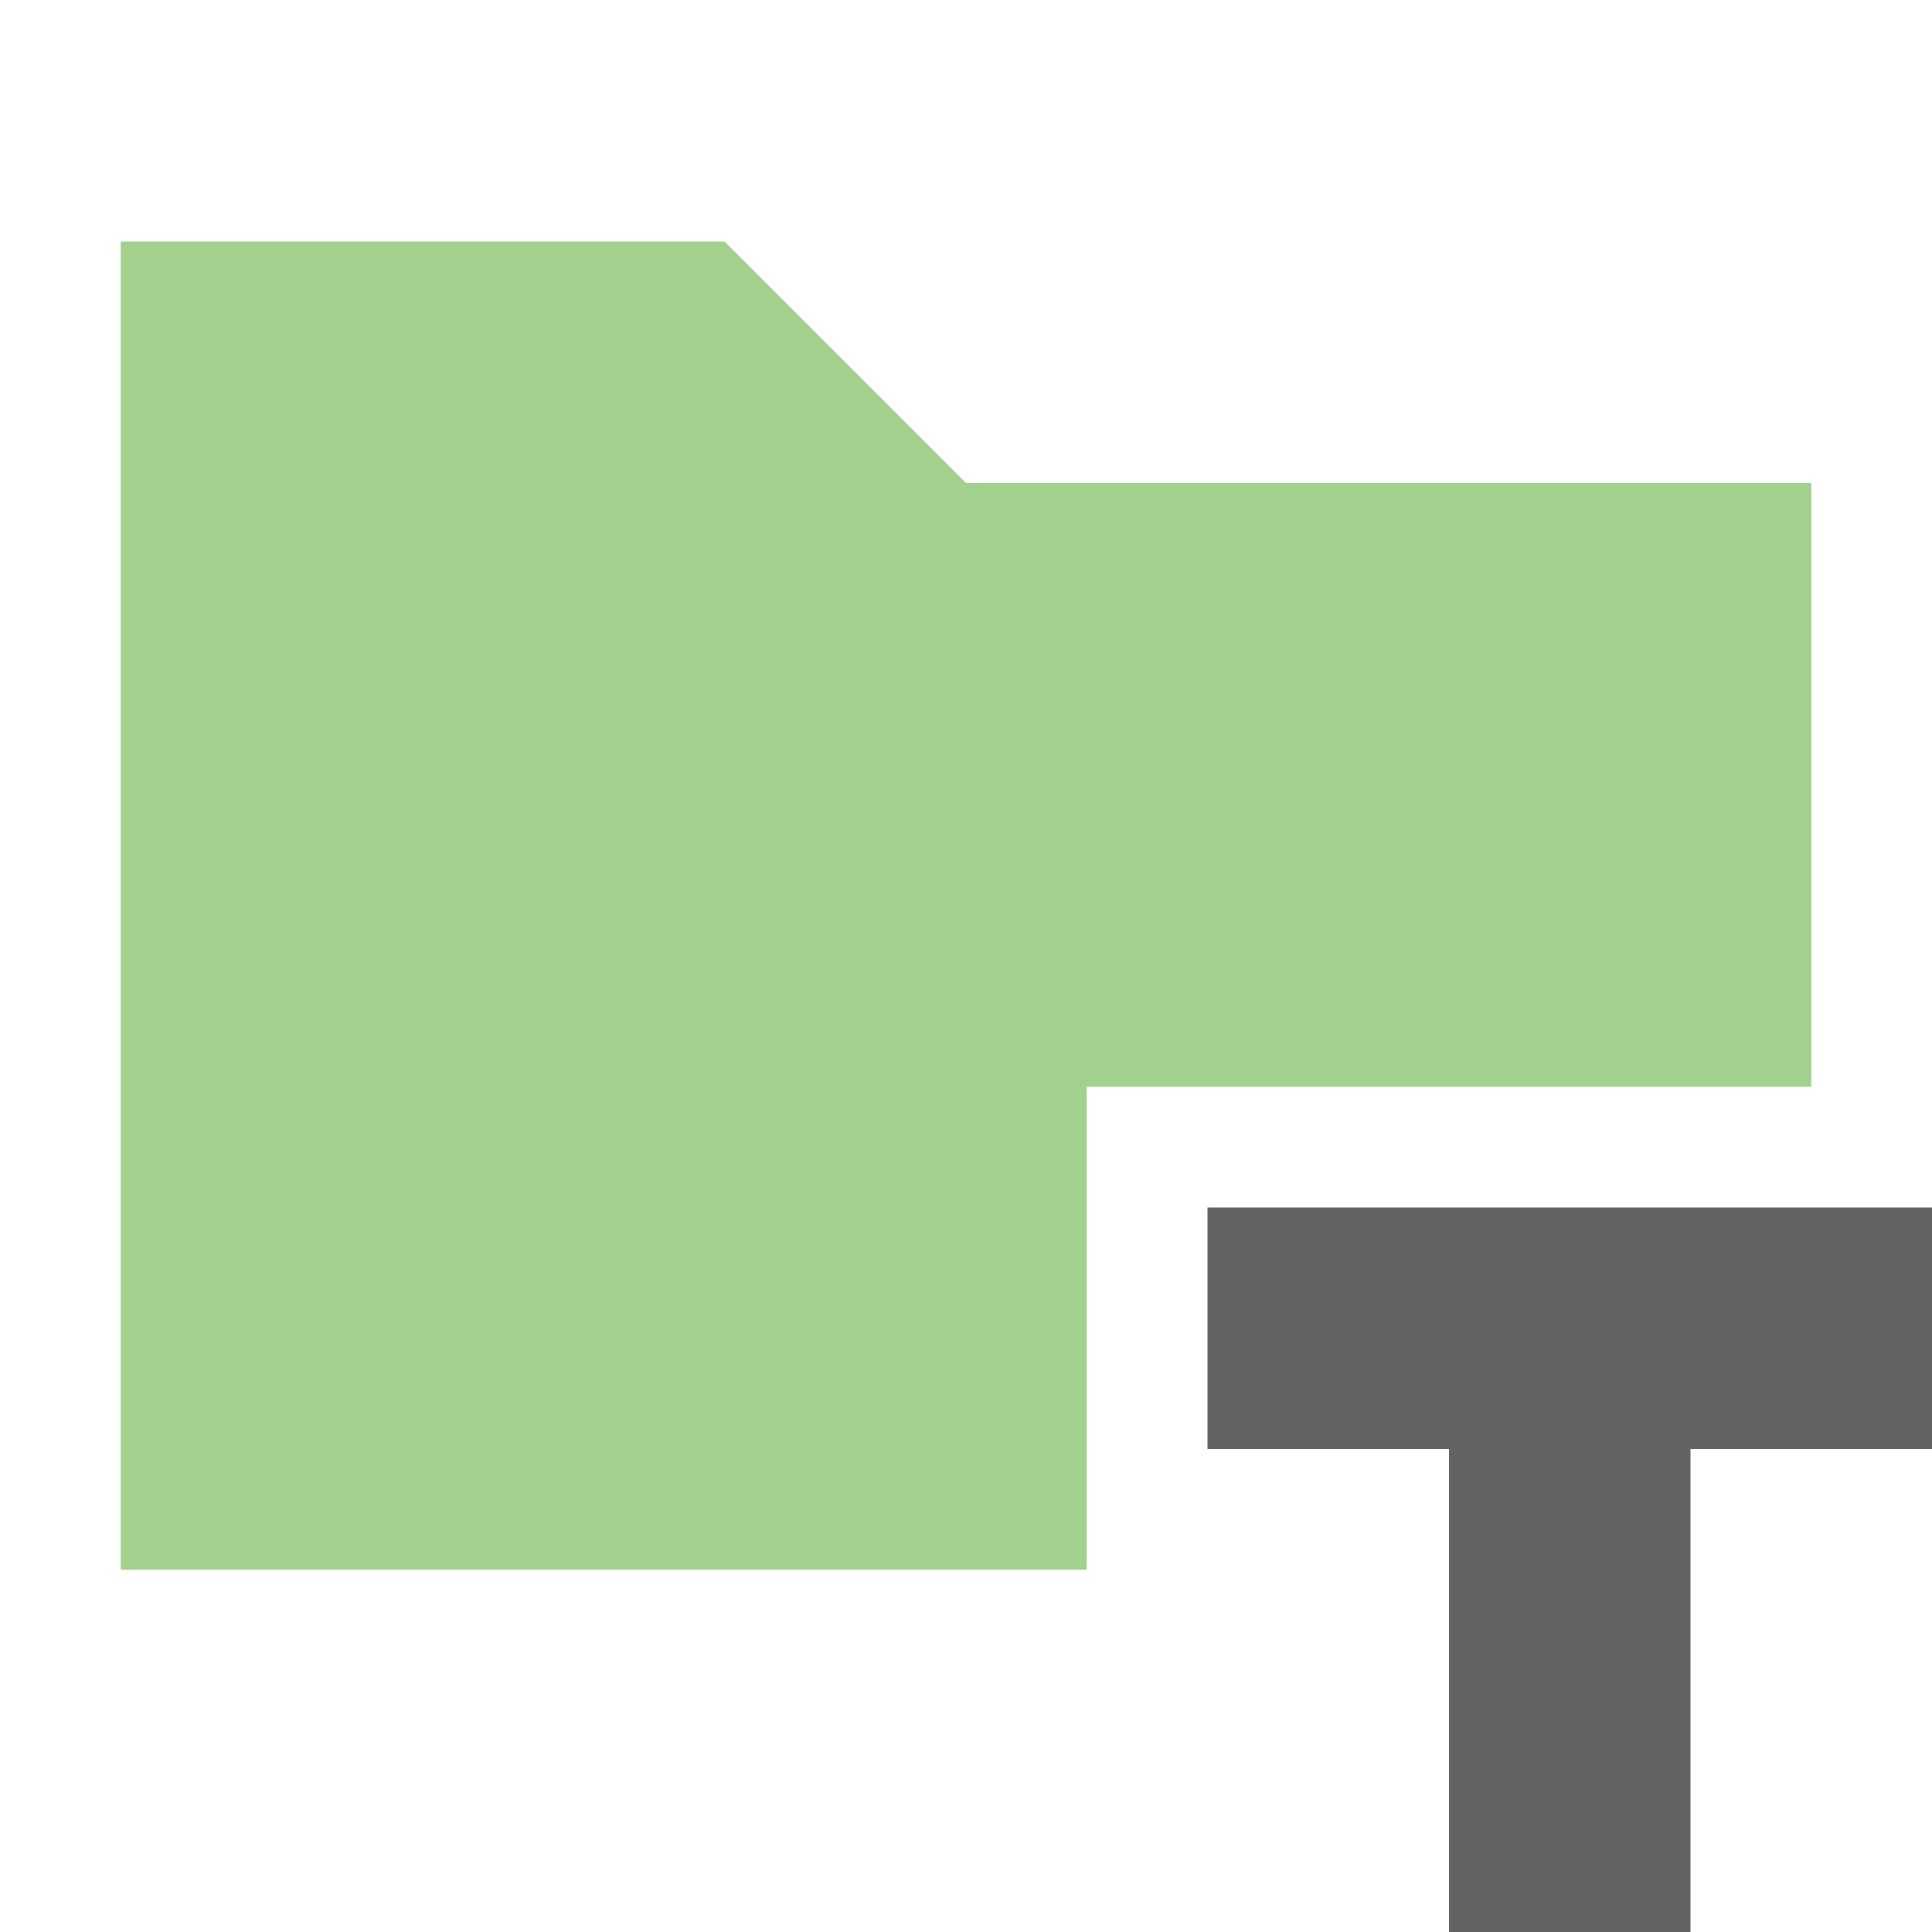 <?xml version="1.0" encoding="utf-8" ?>
<svg xmlns="http://www.w3.org/2000/svg" xmlns:xlink="http://www.w3.org/1999/xlink" width="16" height="16">
	<rect fill="rgb(255,255,255)" fill-opacity="0" stroke="none" width="16" height="16"/>
	<defs>
		<clipPath id="clip_0">
			<rect width="16" height="16" clip-rule="evenodd"/>
		</clipPath>
	</defs>
	<g clip-path="url(#clip_0)">
		<path fill="rgb(101,179,68)" fill-opacity="0.6" stroke="none" transform="translate(1 2)" d="M8 11L0 11L0 0L5 0L7 2L14 2L14 7L8 7L8 11Z"/>
	</g>
	<defs>
		<clipPath id="clip_1">
			<rect width="16" height="16" clip-rule="evenodd"/>
		</clipPath>
	</defs>
	<g clip-path="url(#clip_1)">
		<path fill="rgb(35,31,32)" fill-opacity="0.698" stroke="none" transform="translate(10 10)" d="M0 0L0 2L2 2L2 6L4 6L4 2L6 2L6 0L0 0Z"/>
	</g>

</svg>
